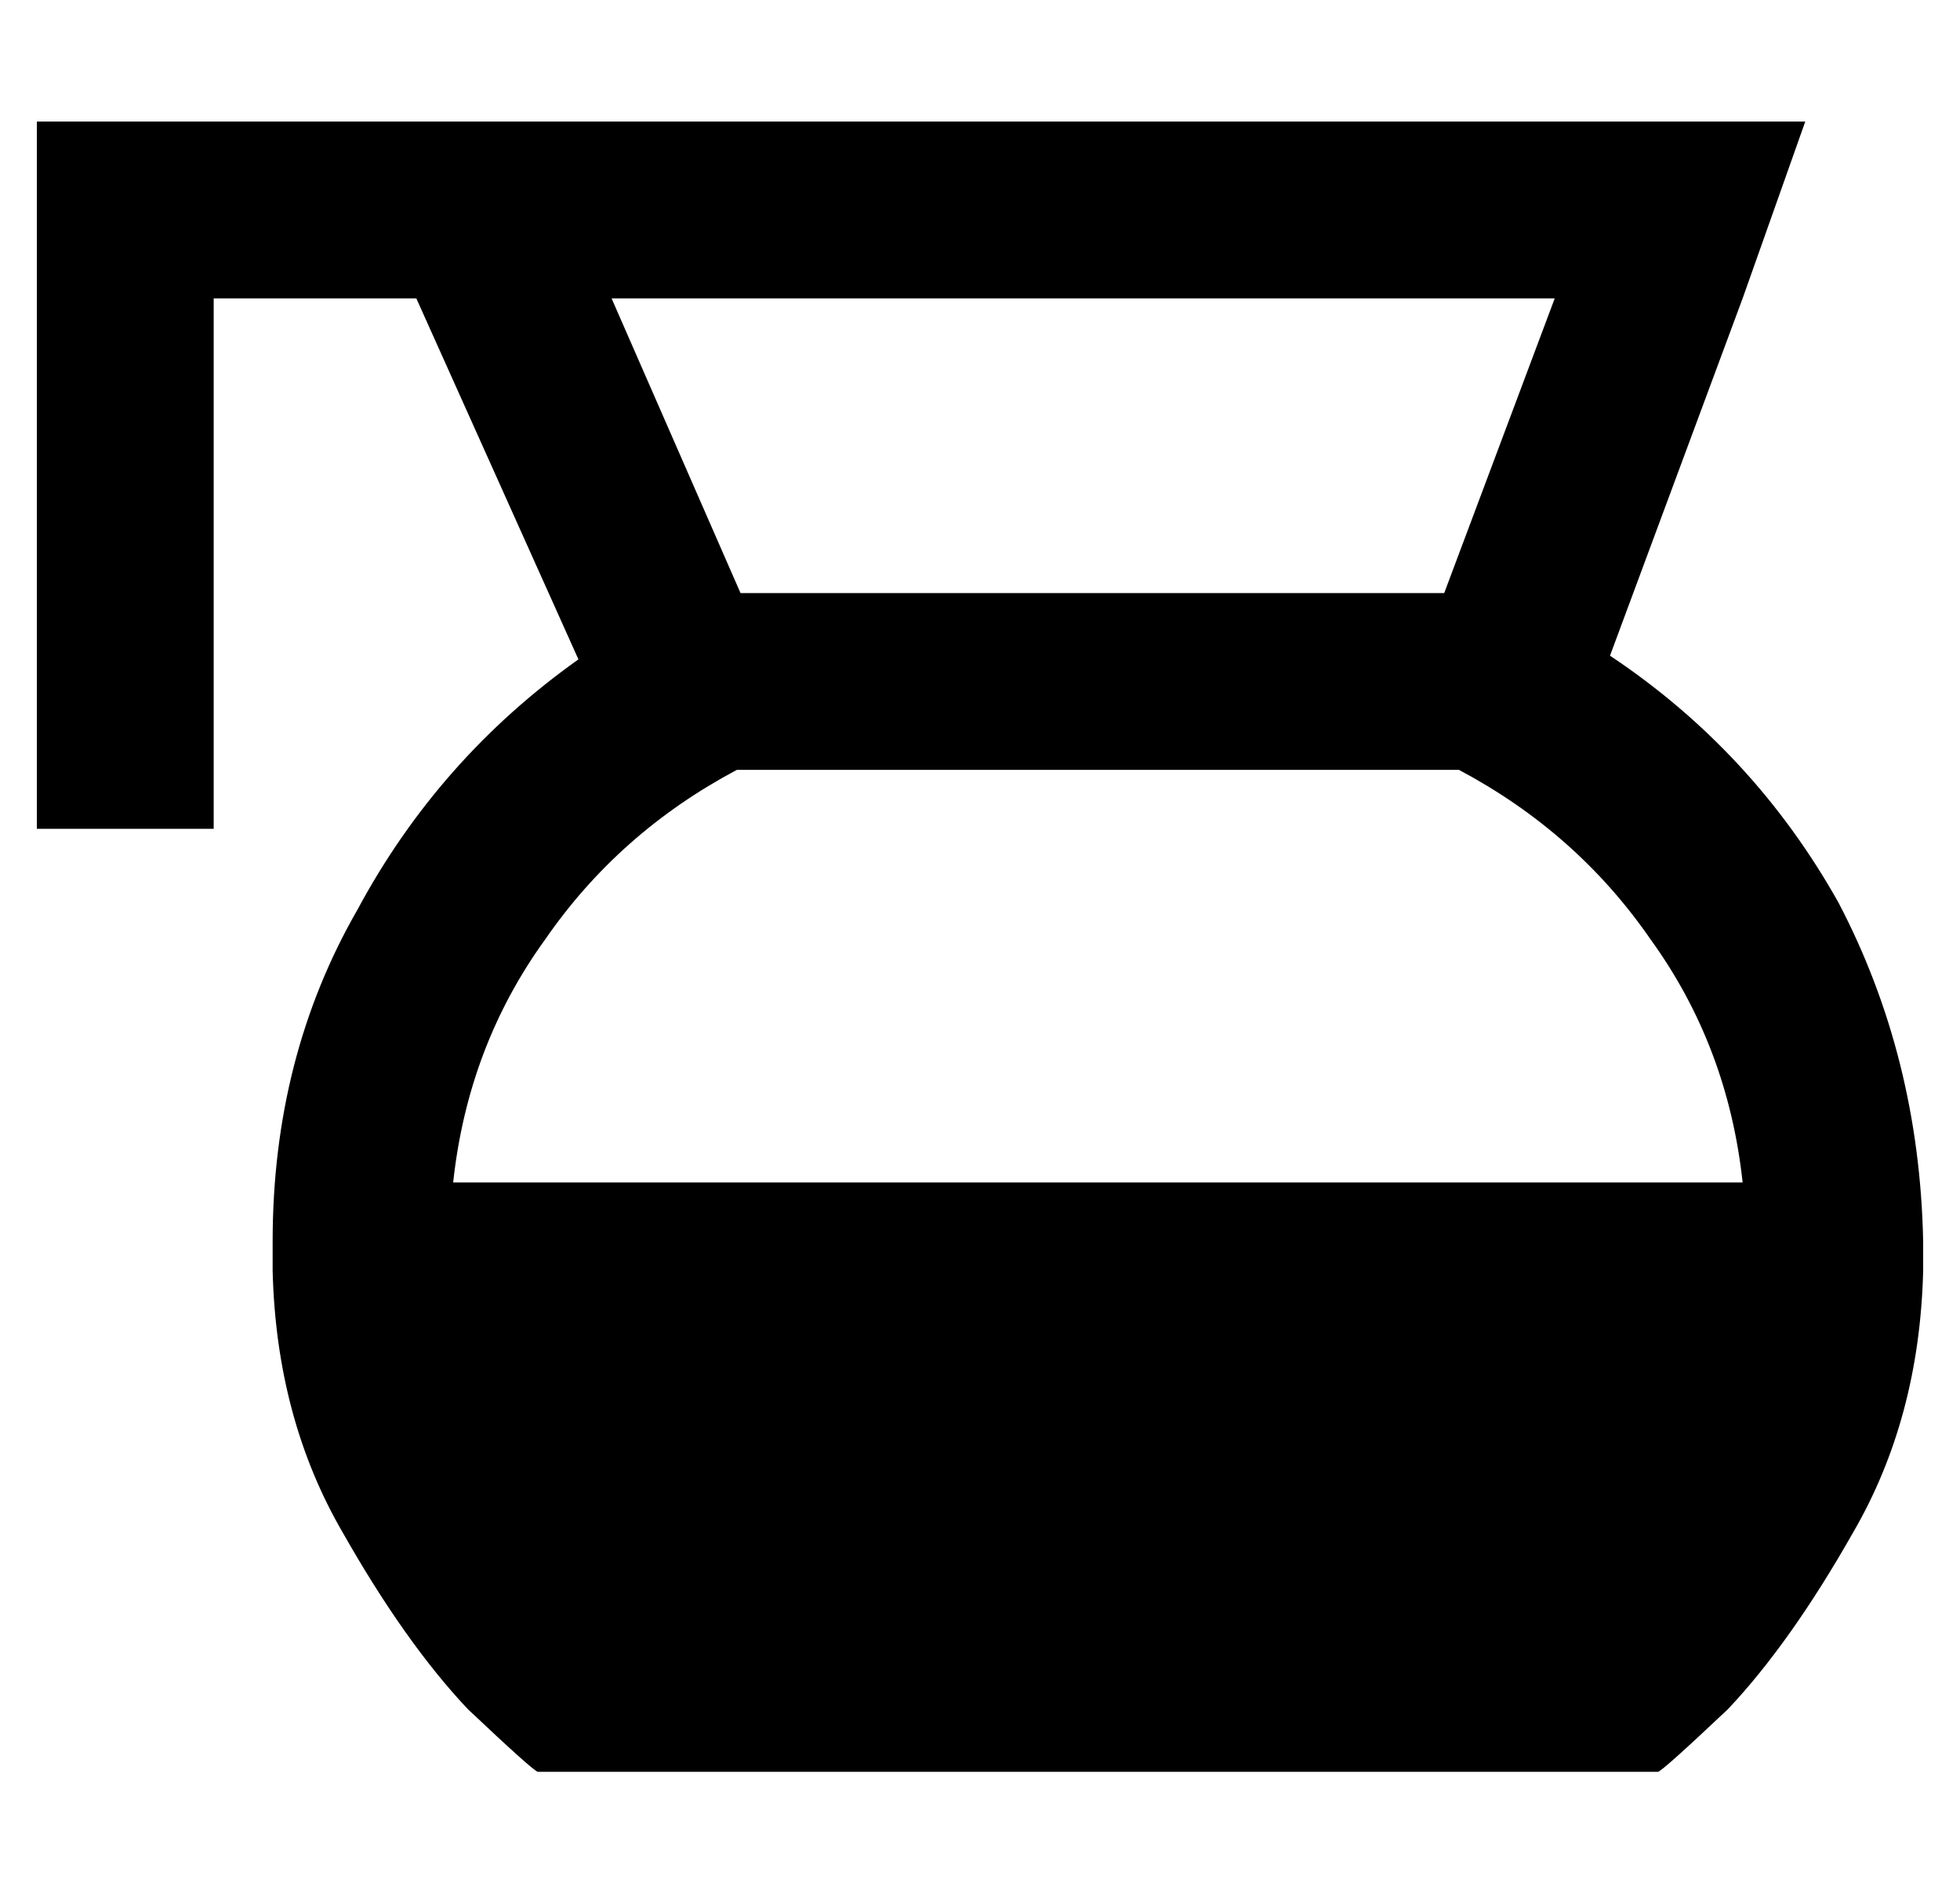<?xml version="1.0" standalone="no"?>
<!DOCTYPE svg PUBLIC "-//W3C//DTD SVG 1.1//EN" "http://www.w3.org/Graphics/SVG/1.1/DTD/svg11.dtd" >
<svg xmlns="http://www.w3.org/2000/svg" xmlns:xlink="http://www.w3.org/1999/xlink" version="1.1" viewBox="-10 -40 532 512">
   <path fill="currentColor"
d="M0 -7h24h-24h480l-17 48v0l-36 97v0q39 26 62 67q22 42 23 92v8v0q-1 40 -19 71q-17 30 -34 48q-18 17 -19 17h-304v0q-1 0 -19 -17q-17 -18 -34 -48q-18 -31 -19 -71v-8v0q0 -50 23 -90q22 -41 60 -68l-44 -98v0h-55v0v120v0v24v0h-48v0v-24v0v-144v0v-24v0zM191 121
h191h-191h191l30 -80v0h-196h-60l35 80v0zM113 281h350h-350h350q-4 -37 -25 -66q-20 -29 -52 -46h-196v0q-32 17 -52 46q-21 29 -25 66v0zM421 393h-266h266h-266v0v0h266v0v0v0v0z" />
</svg>
